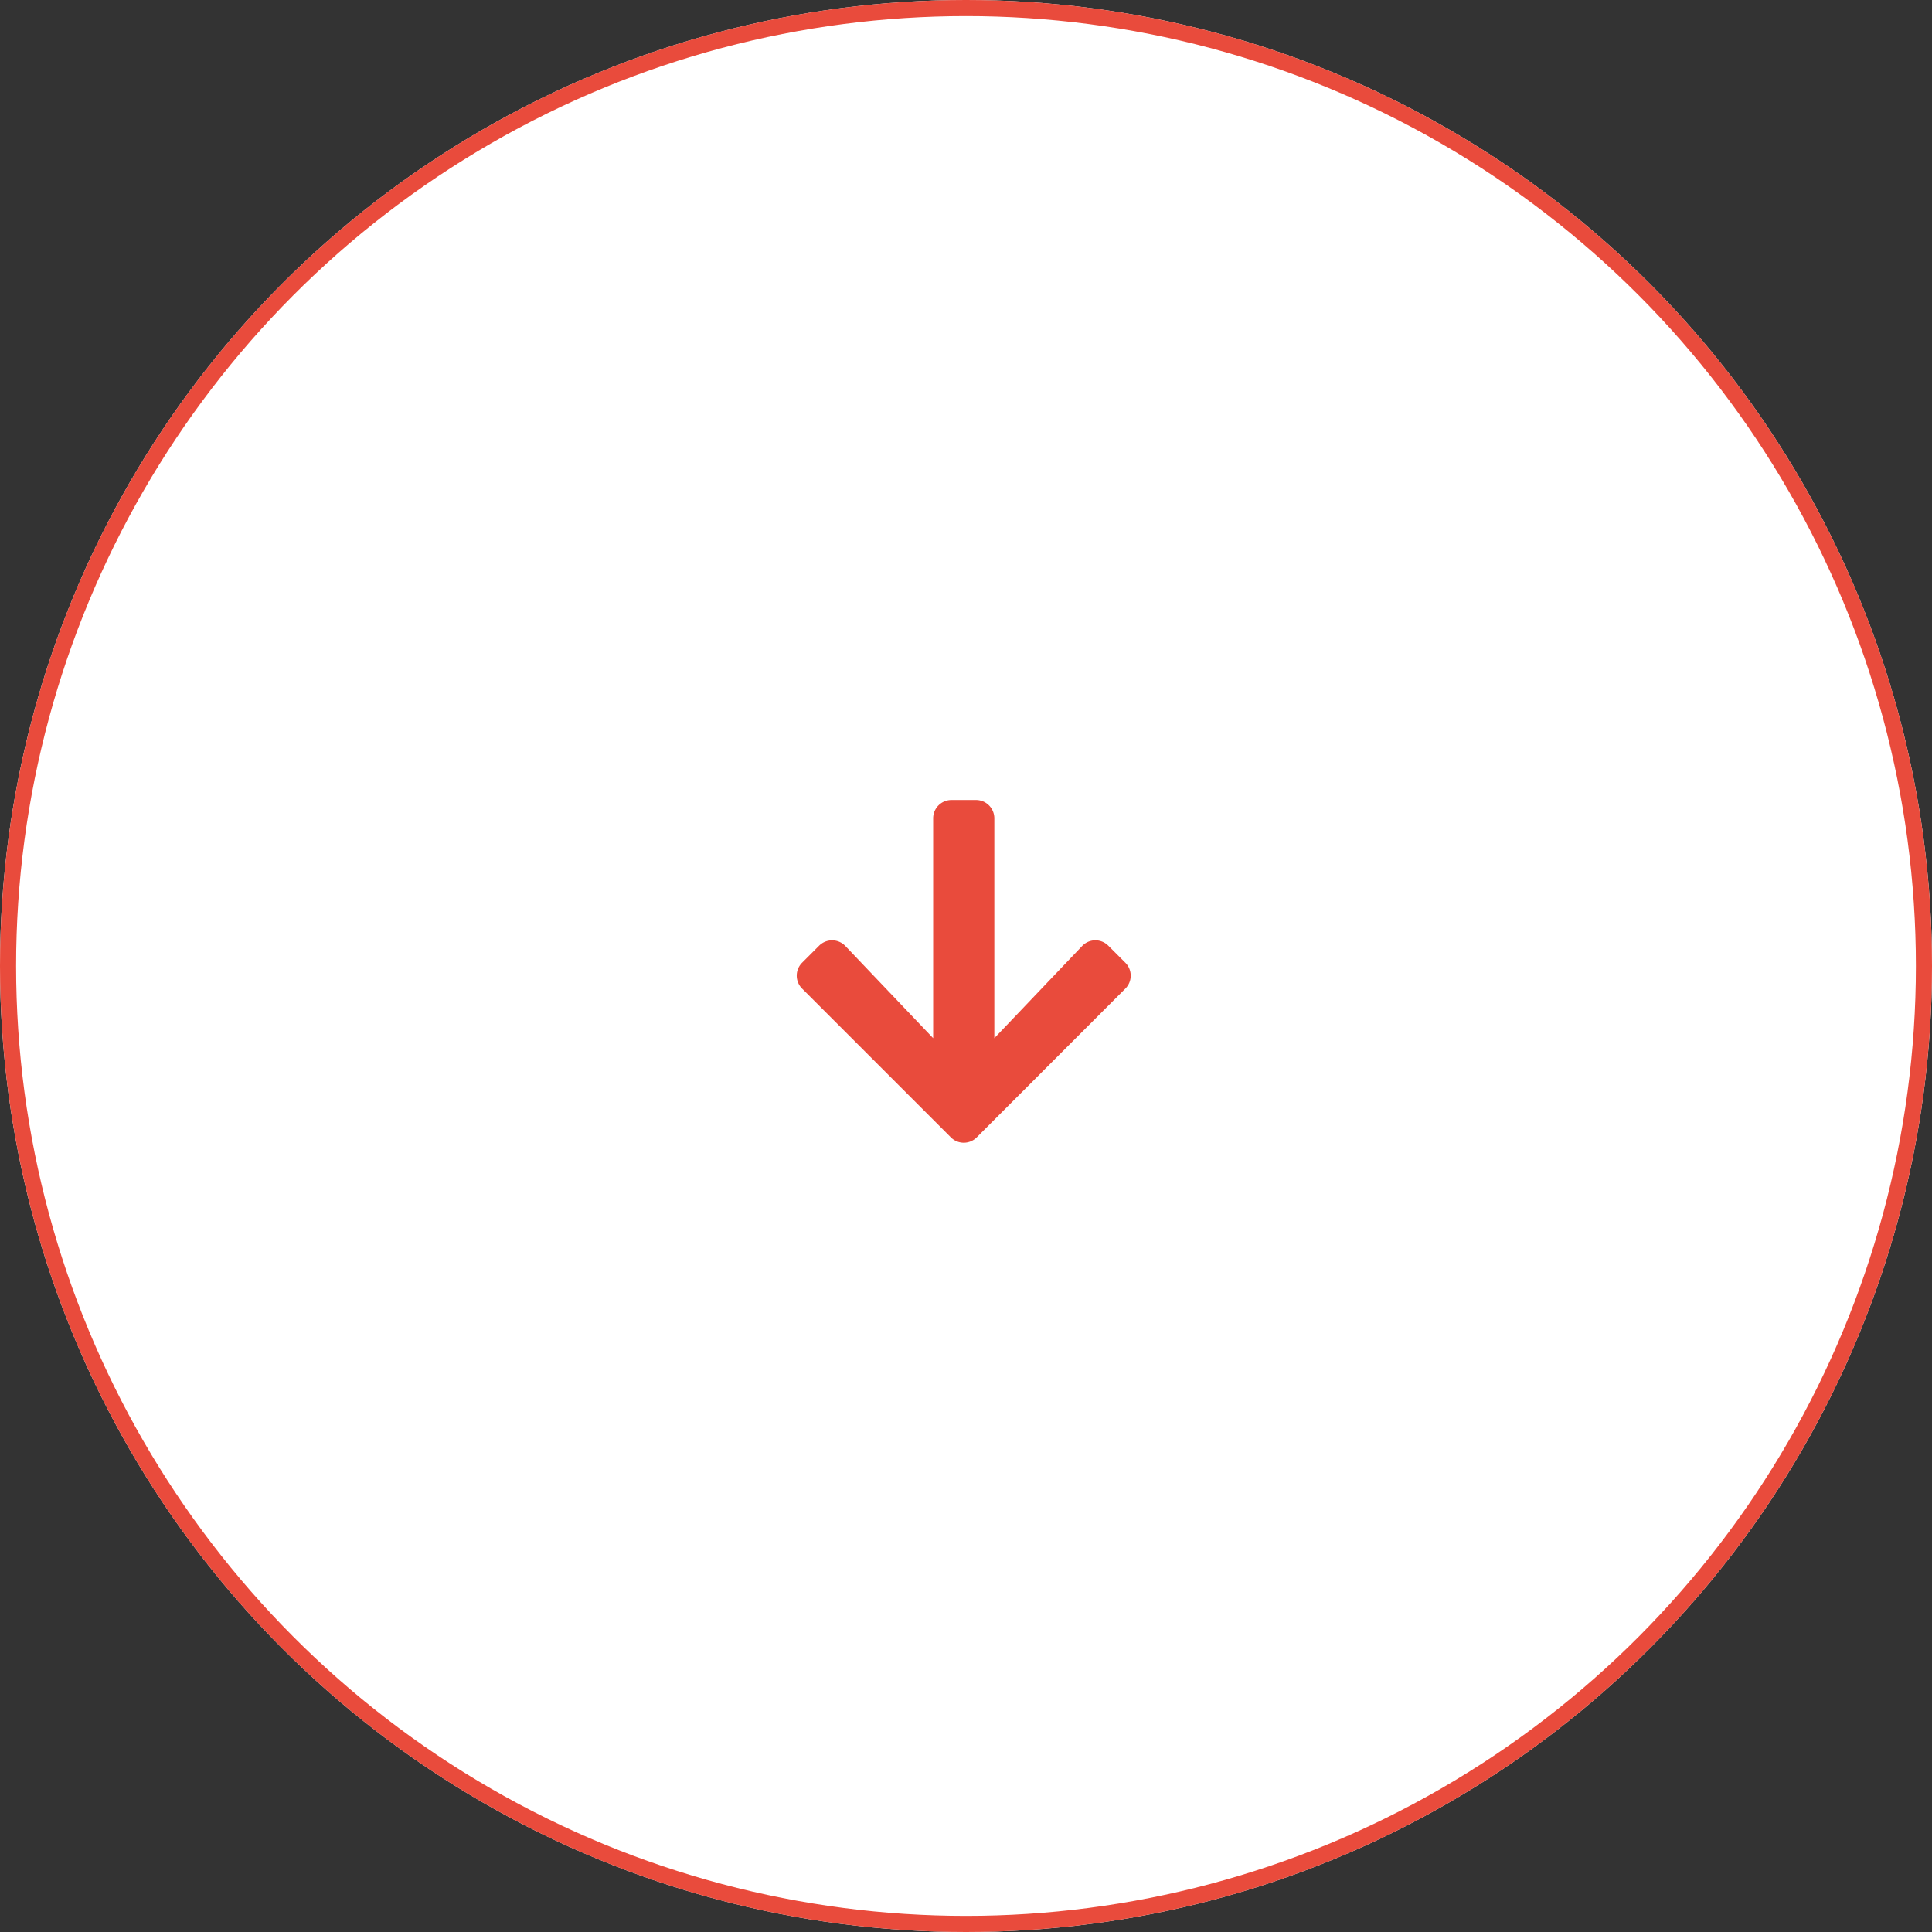 <svg xmlns="http://www.w3.org/2000/svg" width="120" height="120" viewBox="0 0 120 120"><rect x="0" y="0" width="120" height="120" fill="#333333" stroke="none"/><defs><style>.a{fill:#fff;stroke:#e94b3c;}.b{fill:#e94b3c;}.c{stroke:none;}.d{fill:none;}</style></defs><g transform="translate(-981 -878)"><g class="a" transform="translate(981 878)"><circle class="c" cx="60" cy="60" r="60"/><circle class="d" cx="60" cy="60" r="59.5"/></g><path class="b" d="M12.232,22l-1.055,1.055a1.135,1.135,0,0,1-1.611,0L.331,13.828a1.135,1.135,0,0,1,0-1.611L9.567,2.982a1.135,1.135,0,0,1,1.611,0l1.055,1.055a1.141,1.141,0,0,1-.019,1.63L6.489,11.12H20.142a1.137,1.137,0,0,1,1.14,1.14v1.52a1.137,1.137,0,0,1-1.14,1.14H6.489l5.725,5.454A1.133,1.133,0,0,1,12.232,22Z" transform="translate(1027.84 948.972) rotate(-90)"/></g></svg>